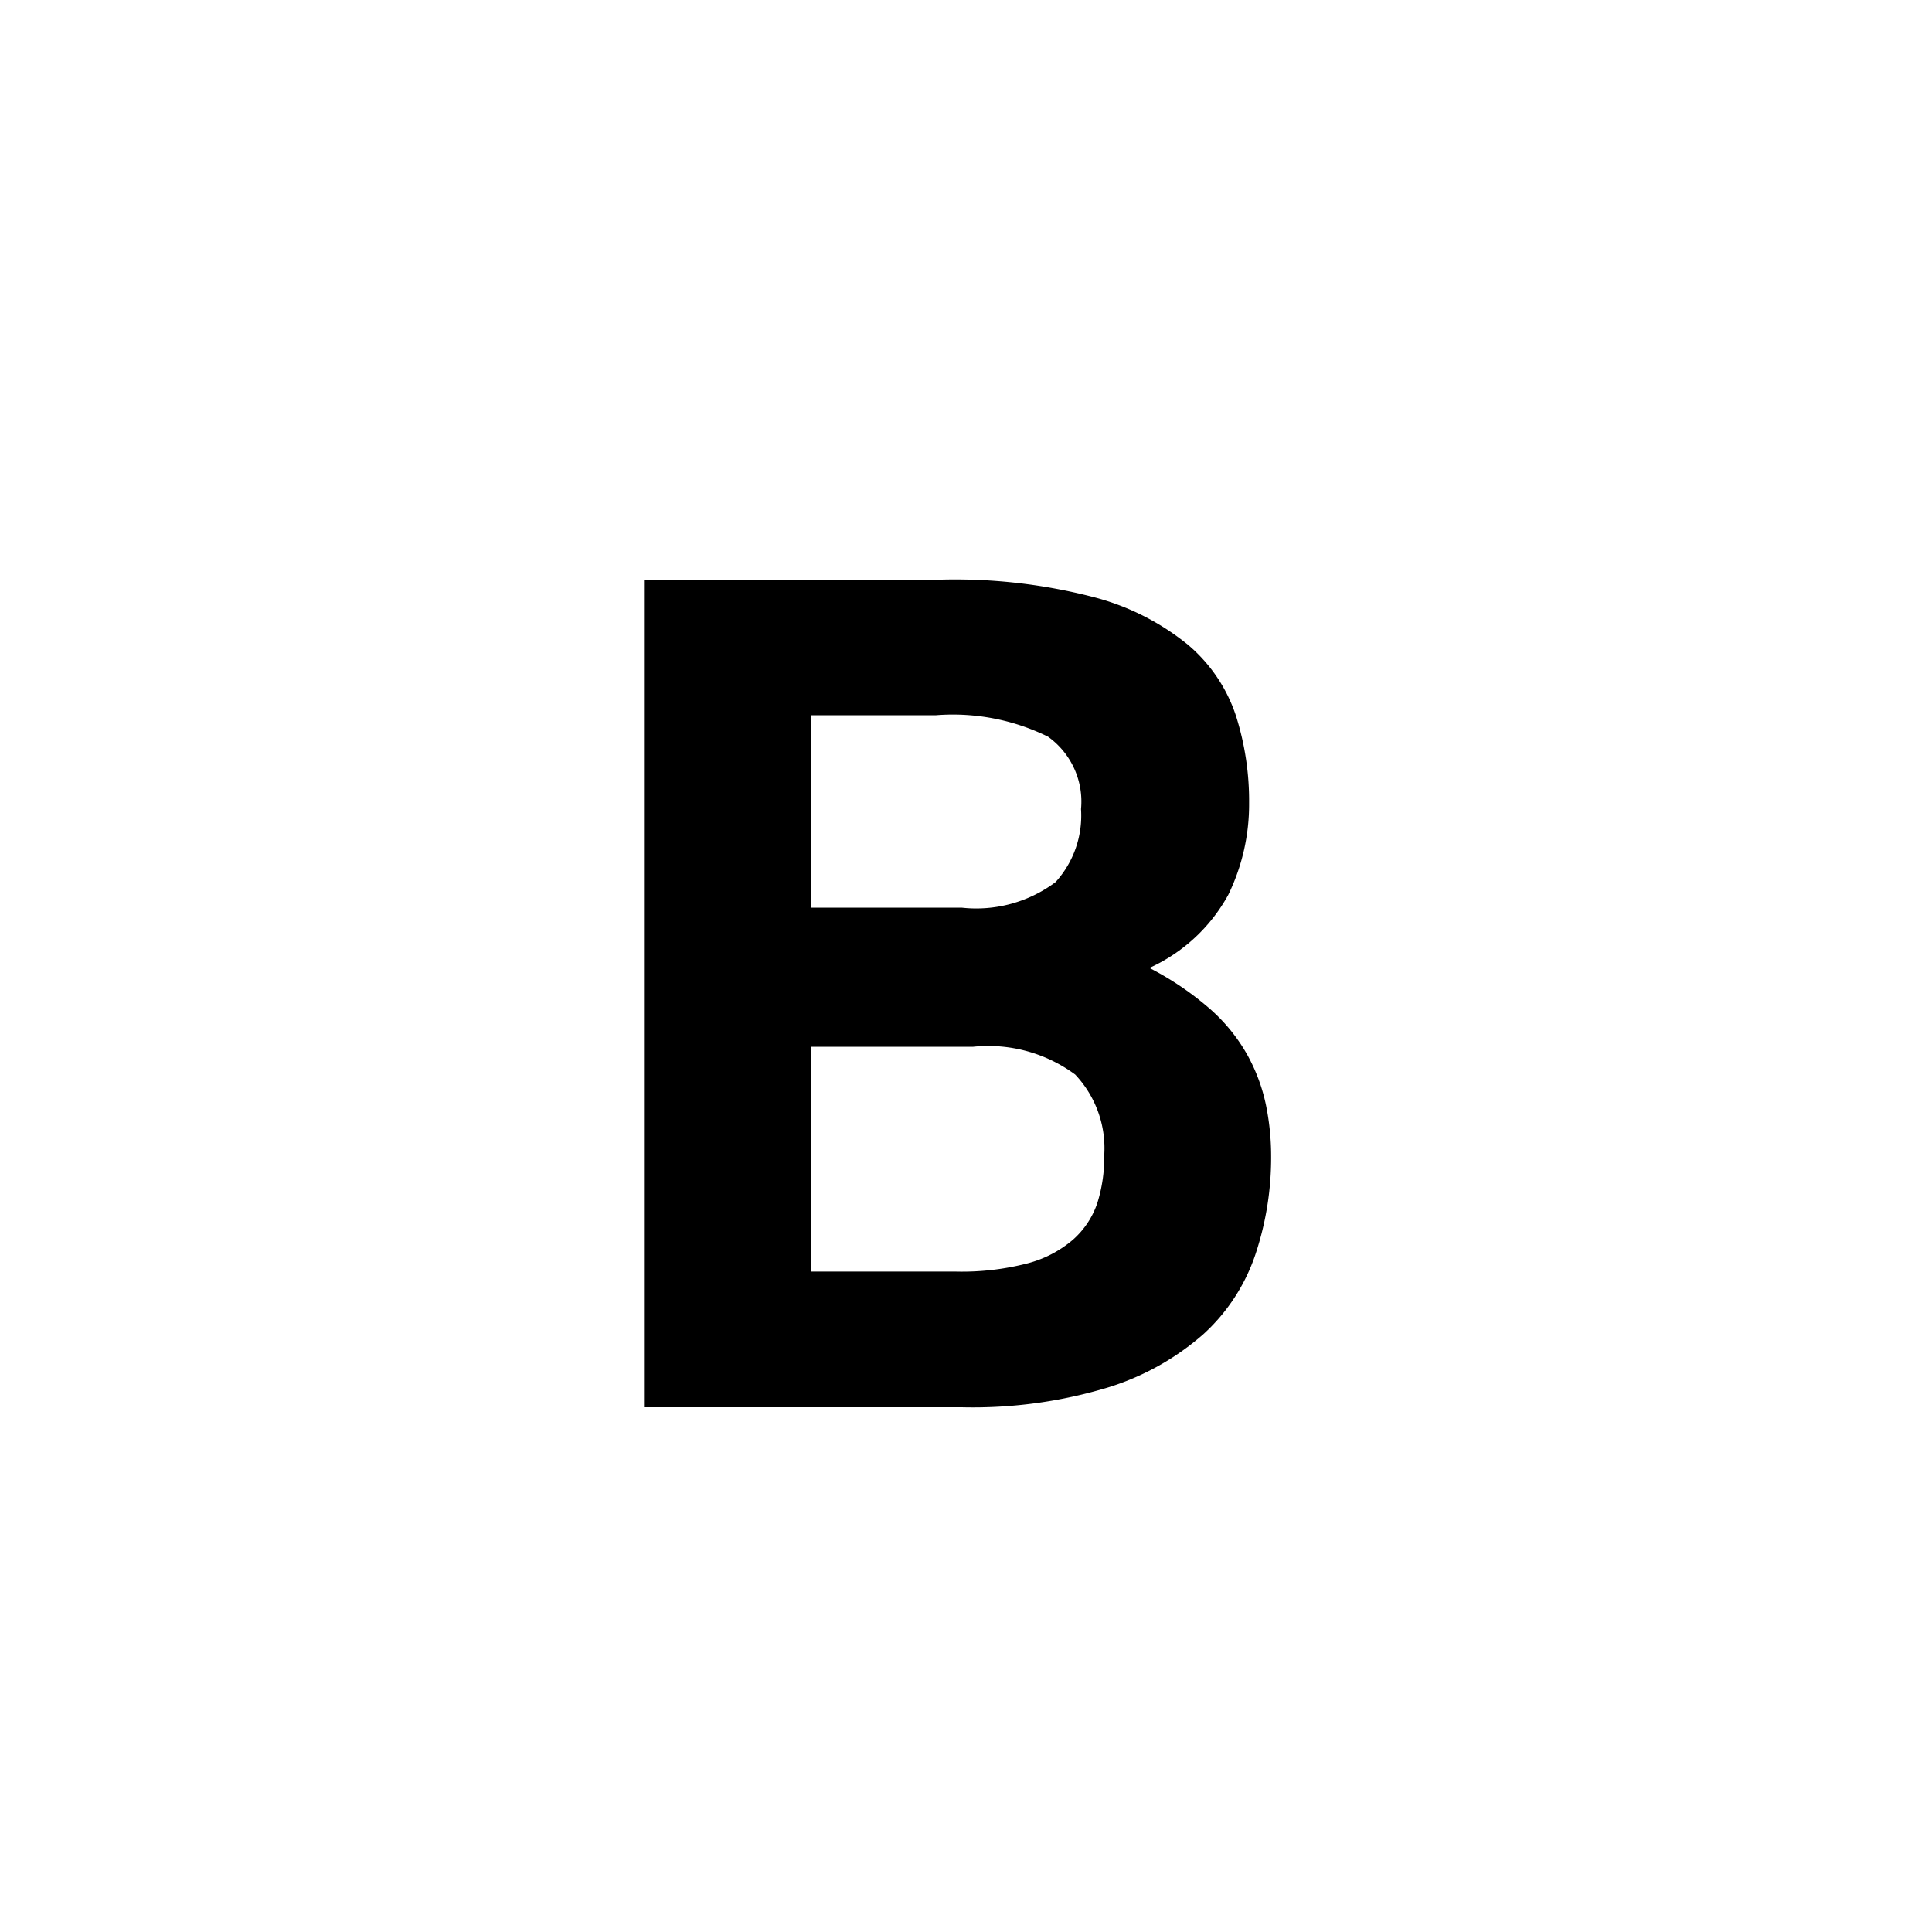 <svg xmlns="http://www.w3.org/2000/svg" viewBox="0 0 30 30">
  <g>
    <rect stroke="none" opacity="0"/>
    <path d="M10,9h4.626a8.584,8.584,0,0,1,2.349.27,3.854,3.854,0,0,1,1.467.738,2.447,2.447,0,0,1,.747,1.098,4.367,4.367,0,0,1,.207,1.368,3.208,3.208,0,0,1-.324,1.422,2.642,2.642,0,0,1-1.224,1.134,4.684,4.684,0,0,1,.945.64,2.729,2.729,0,0,1,.576.711,2.773,2.773,0,0,1,.288.773,3.971,3.971,0,0,1,.081.792,4.749,4.749,0,0,1-.243,1.53,2.941,2.941,0,0,1-.81,1.242,4.058,4.058,0,0,1-1.485.828,7.248,7.248,0,0,1-2.268.306H10Zm4.932,5.094a2.056,2.056,0,0,0,1.458-.396,1.535,1.535,0,0,0,.396-1.134,1.239,1.239,0,0,0-.513-1.125,3.347,3.347,0,0,0-1.737-.333H12.592v2.988Zm-.09,5.651a4.071,4.071,0,0,0,1.107-.126,1.772,1.772,0,0,0,.711-.368,1.322,1.322,0,0,0,.378-.567,2.335,2.335,0,0,0,.108-.738,1.667,1.667,0,0,0-.45-1.26,2.274,2.274,0,0,0-1.584-.432h-2.52v3.491Z" stroke="none"/>
  </g>
</svg>
